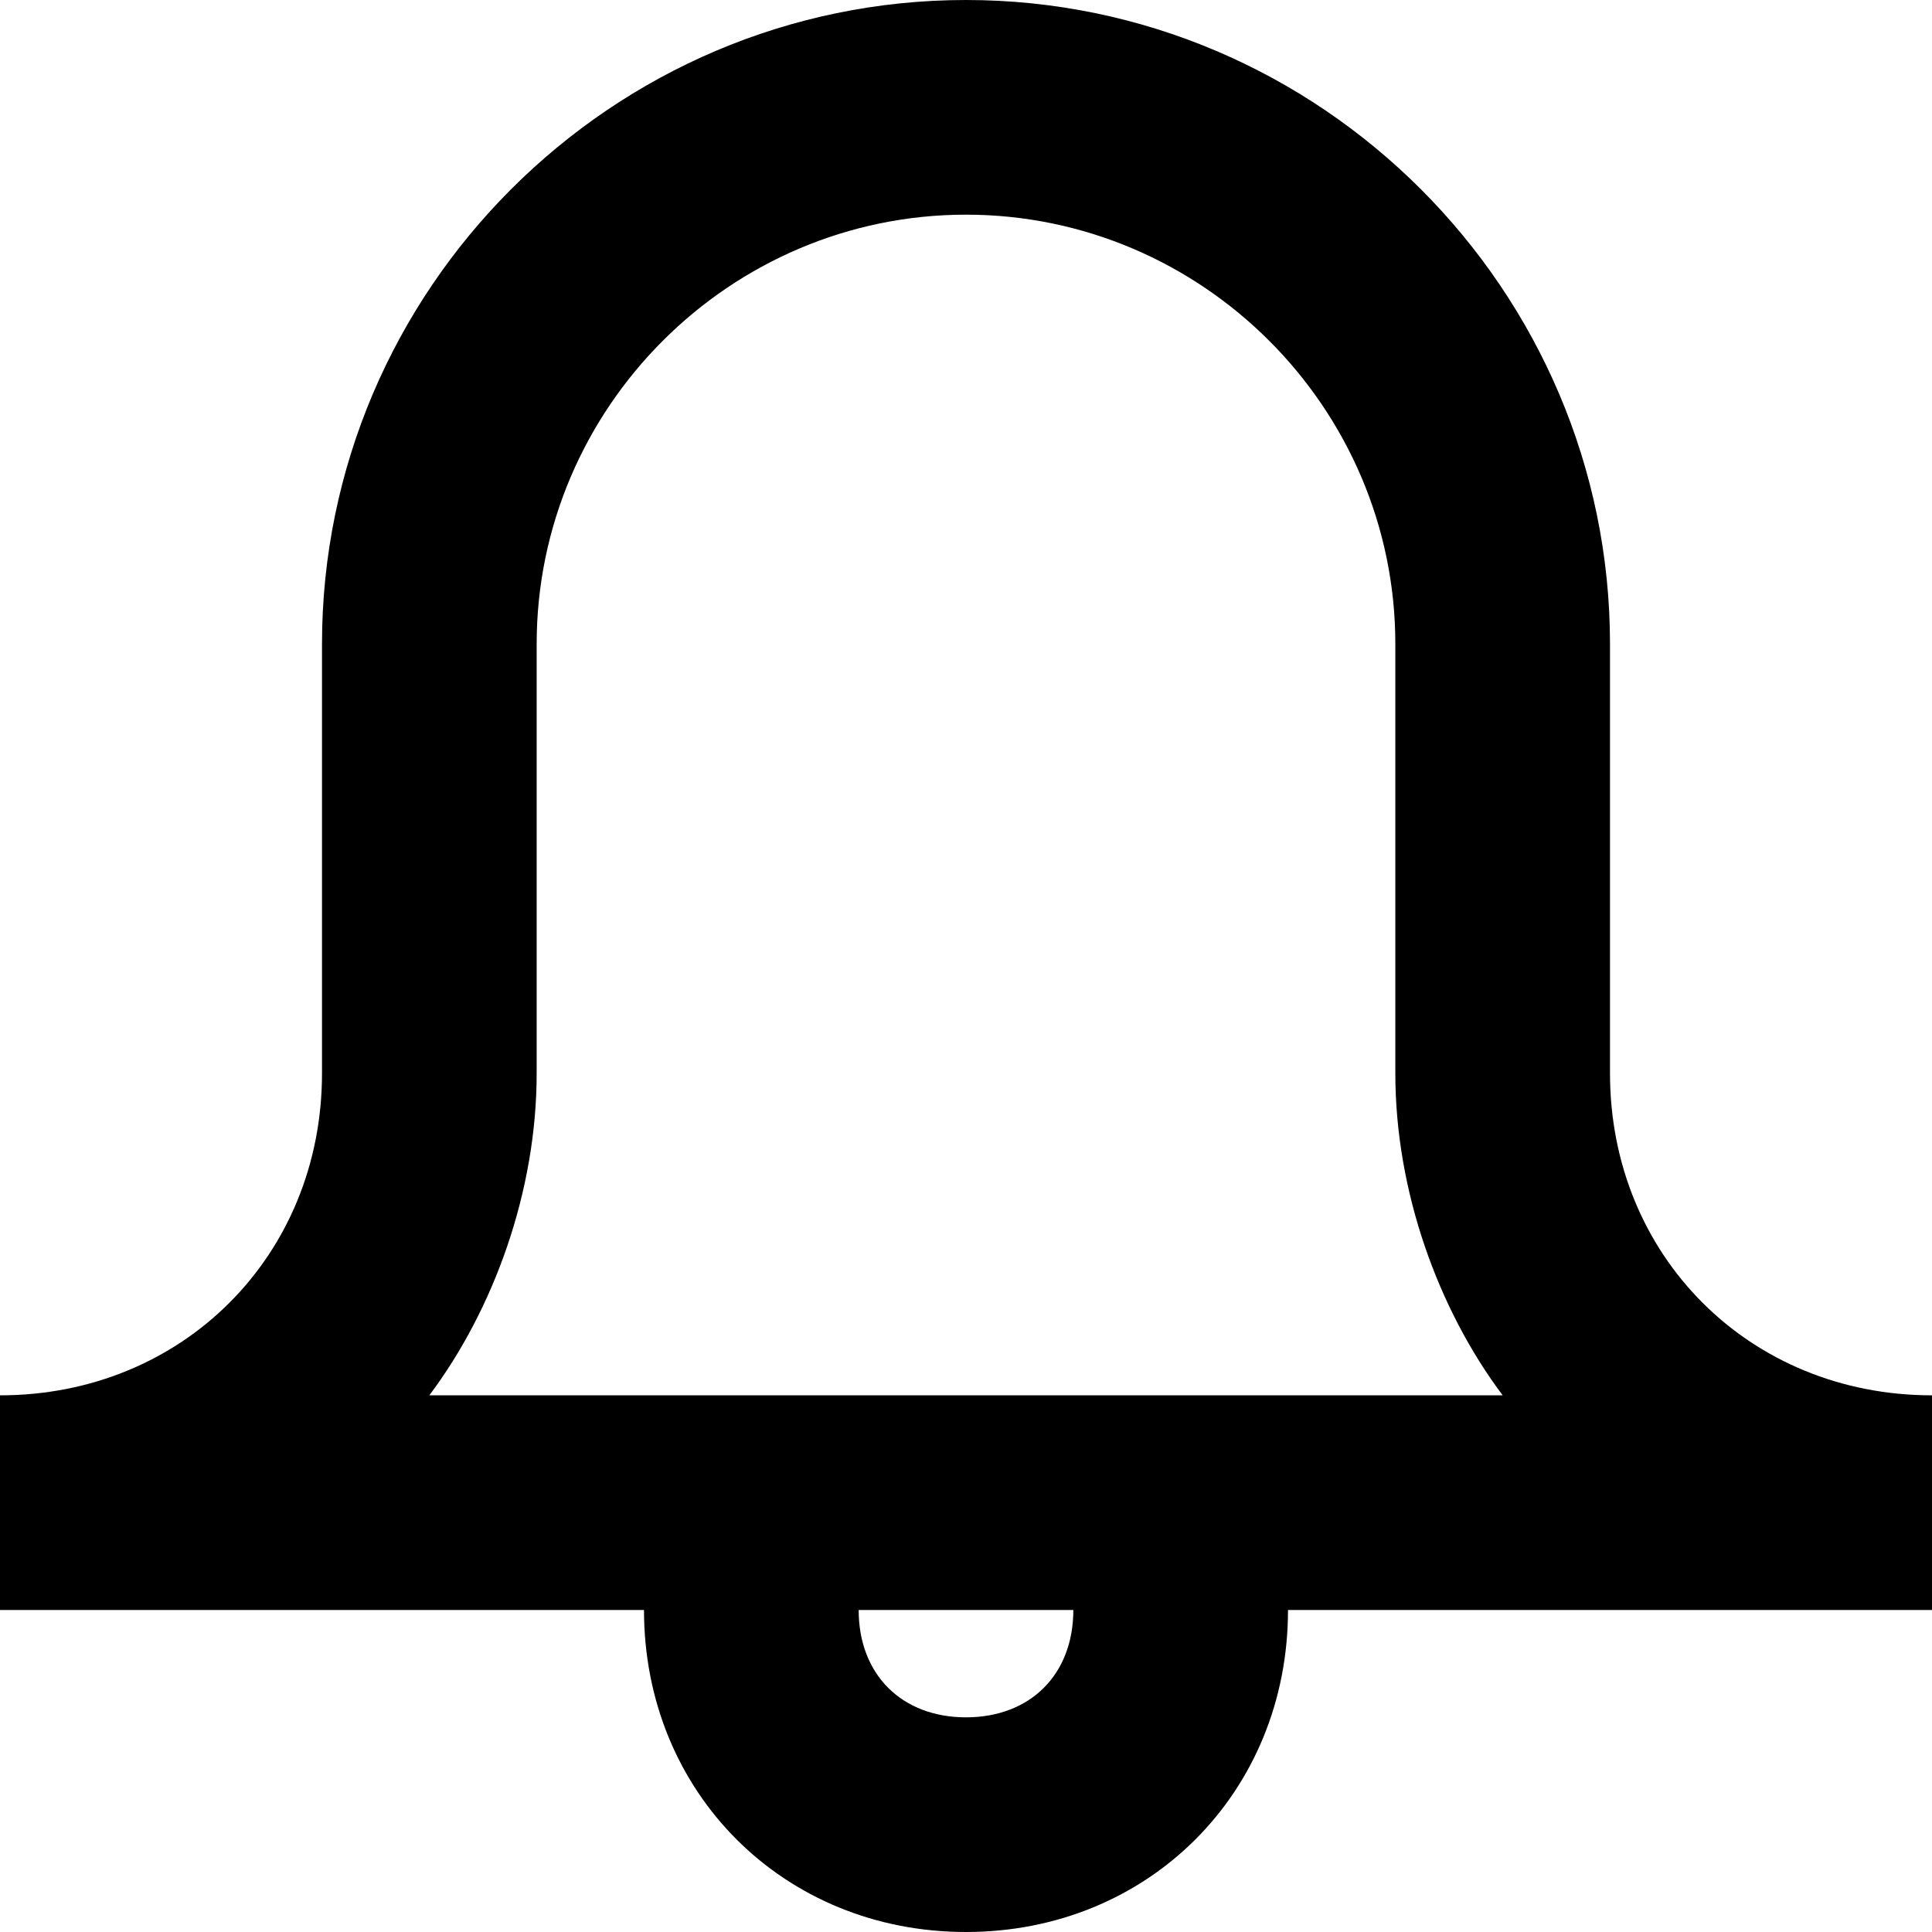 <?xml version="1.0" encoding="utf-8"?>
<!-- Generator: Adobe Illustrator 19.2.1, SVG Export Plug-In . SVG Version: 6.00 Build 0)  -->
<!DOCTYPE svg PUBLIC "-//W3C//DTD SVG 1.1//EN" "http://www.w3.org/Graphics/SVG/1.1/DTD/svg11.dtd">
<svg version="1.1" xmlns="http://www.w3.org/2000/svg" xmlns:xlink="http://www.w3.org/1999/xlink" x="0px" y="0px"
	 viewBox="0 0 18 18" enable-background="new 0 0 18 18" xml:space="preserve">
<g id="Layer_1">
	<path d="M15,10V6c0-3.3-2.7-6-6-6S3,2.7,3,6v4c0,1.7-1.3,3-3,3v2h6c0,1.7,1.3,3,3,3s3-1.3,3-3h6v-2C16.3,13,15,11.7,15,10z M9,16
		c-0.6,0-1-0.4-1-1h2C10,15.6,9.6,16,9,16z M4,13c0.6-0.8,1-1.9,1-3V6c0-2.2,1.8-4,4-4s4,1.8,4,4v4c0,1.1,0.4,2.2,1,3H4z"/>
</g>
<g id="Layer_2" display="none">
	<g display="inline">
		<path fill="none" stroke="#ED1C24" stroke-width="2" stroke-miterlimit="10" d="M14,6c0-2.8-2.2-5-5-5S4,3.2,4,6v4
			c0,2.2-1.8,4-4,4h18c-2.2,0-4-1.8-4-4V6z"/>
		<path fill="none" stroke="#ED1C24" stroke-width="2" stroke-miterlimit="10" d="M7,15c0,1.1,0.9,2,2,2s2-0.9,2-2"/>
	</g>
</g>
</svg>
